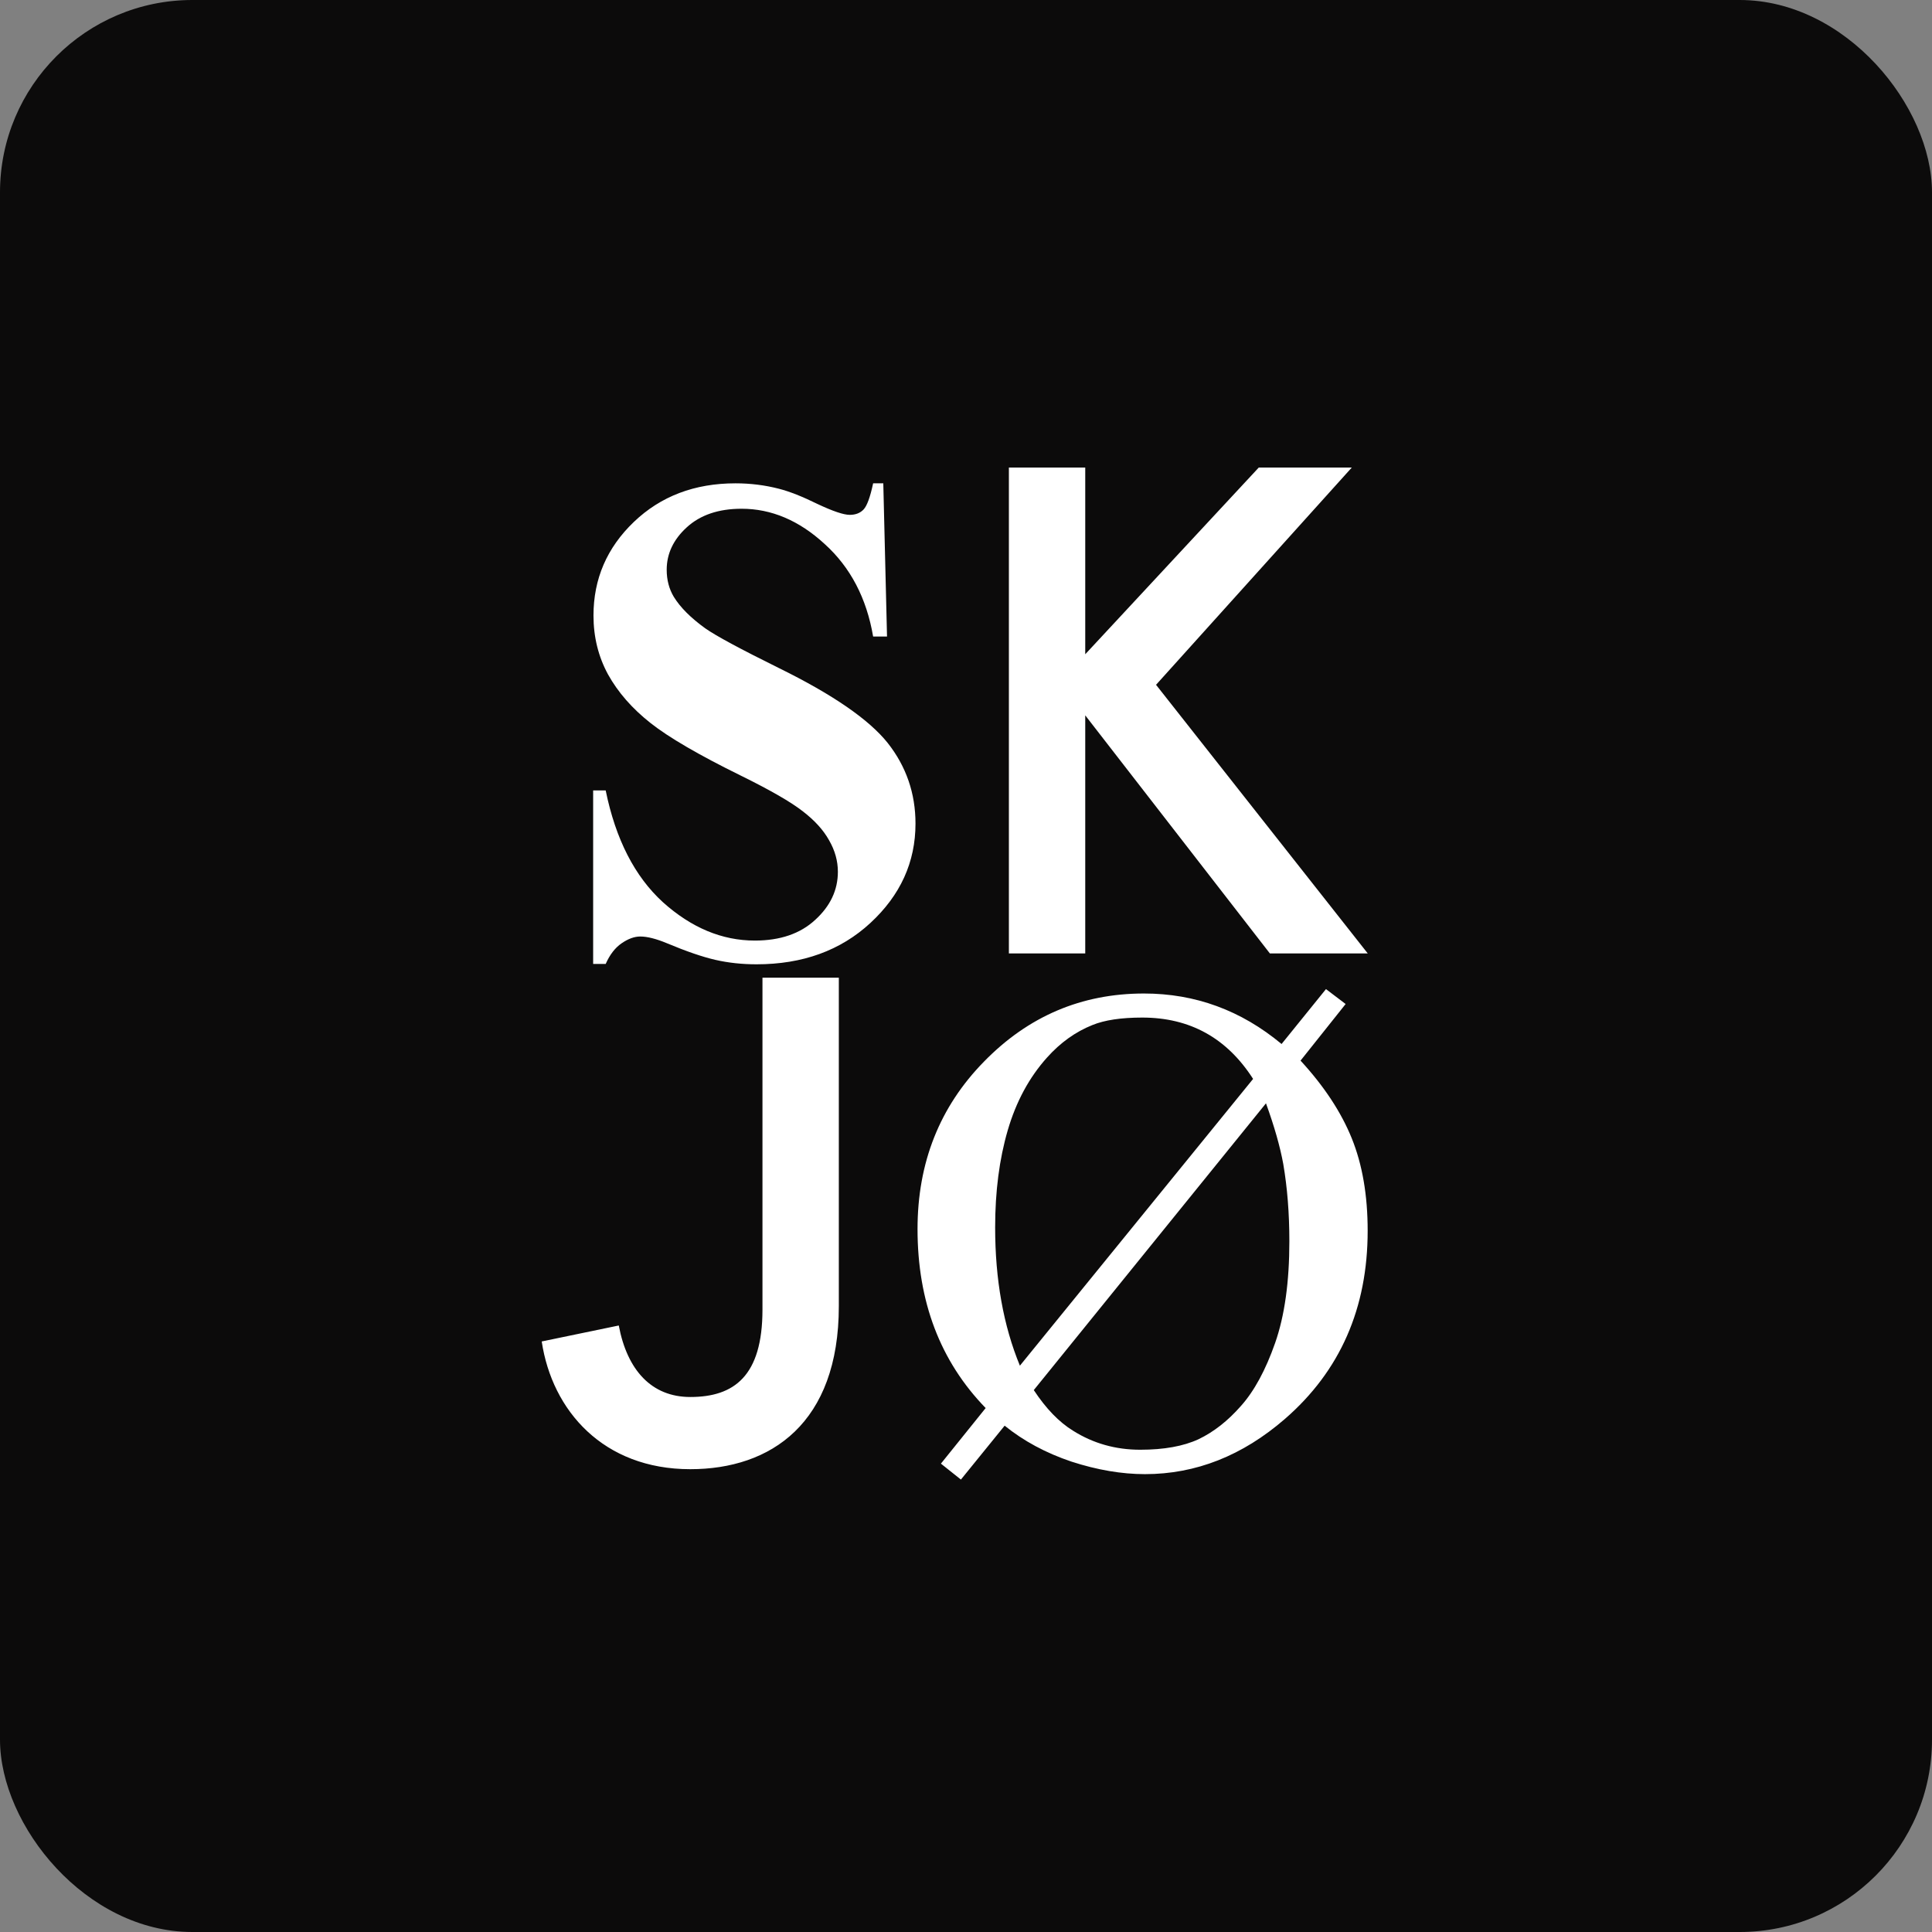 <svg width="231" height="231" viewBox="0 0 231 231" fill="none" xmlns="http://www.w3.org/2000/svg">
<rect x="0" y="0" width="231" height="231" fill="#808080" stroke="none"/>
<g clip-path="url(#clip0_2563_3)">
<rect width="231" height="231" rx="23" fill="#0C0B0B"/>
<path d="M105.611 57.789L106.057 76.107H104.396C103.612 71.514 101.68 67.826 98.6 65.043C95.547 62.233 92.237 60.828 88.671 60.828C85.915 60.828 83.727 61.571 82.106 63.057C80.511 64.516 79.714 66.205 79.714 68.123C79.714 69.339 79.998 70.42 80.565 71.365C81.349 72.635 82.605 73.891 84.335 75.134C85.604 76.026 88.536 77.606 93.129 79.876C99.559 83.037 103.896 86.023 106.138 88.832C108.354 91.642 109.461 94.858 109.461 98.478C109.461 103.071 107.665 107.029 104.071 110.353C100.505 113.649 95.966 115.297 90.454 115.297C88.725 115.297 87.09 115.121 85.55 114.77C84.01 114.419 82.079 113.757 79.755 112.784C78.458 112.244 77.391 111.974 76.553 111.974C75.851 111.974 75.108 112.244 74.324 112.784C73.541 113.325 72.906 114.149 72.419 115.256H70.92V94.506H72.419C73.608 100.342 75.891 104.8 79.269 107.88C82.673 110.933 86.334 112.46 90.251 112.46C93.278 112.46 95.682 111.636 97.465 109.988C99.276 108.34 100.181 106.421 100.181 104.233C100.181 102.936 99.829 101.68 99.127 100.464C98.451 99.248 97.411 98.1 96.006 97.019C94.601 95.911 92.116 94.479 88.549 92.723C83.551 90.264 79.957 88.171 77.769 86.441C75.581 84.712 73.892 82.78 72.703 80.646C71.541 78.512 70.96 76.161 70.96 73.594C70.96 69.217 72.568 65.489 75.783 62.409C78.998 59.329 83.051 57.789 87.941 57.789C89.725 57.789 91.454 58.005 93.129 58.437C94.399 58.761 95.939 59.369 97.749 60.261C99.586 61.125 100.87 61.558 101.599 61.558C102.302 61.558 102.855 61.342 103.261 60.909C103.666 60.477 104.044 59.437 104.396 57.789H105.611ZM120.627 55.9V114H129.757V85.531L151.835 114H163.538L138.223 81.879L161.629 55.9H150.507L129.757 78.227V55.9L120.627 55.9ZM91.165 156.574C91.165 164.542 87.762 167.032 82.533 167.032C77.885 167.032 74.98 163.795 73.984 158.483L64.771 160.392C66.016 168.692 72.158 175.664 82.533 175.664C92.161 175.664 100.295 170.186 100.295 156.159V116.9H91.165V156.574ZM153.231 124.827L158.54 118.262L160.891 120.045L155.5 126.813C158.31 129.866 160.35 132.96 161.62 136.094C162.89 139.228 163.525 142.916 163.525 147.158C163.525 156.425 160.229 163.923 153.636 169.65C148.557 174.054 142.978 176.256 136.898 176.256C134.116 176.256 131.184 175.757 128.104 174.757C125.051 173.73 122.39 172.298 120.12 170.461L114.892 176.905L112.501 175L117.851 168.354C112.42 162.761 109.705 155.628 109.705 146.955C109.705 139.012 112.352 132.338 117.648 126.935C122.944 121.504 129.32 118.789 136.777 118.789C142.91 118.789 148.395 120.801 153.231 124.827ZM149.827 129.001C146.693 124.111 142.275 121.666 136.574 121.666C134.062 121.666 132.076 121.963 130.617 122.558C128.59 123.368 126.78 124.665 125.186 126.448C123.052 128.826 121.485 131.73 120.485 135.162C119.485 138.593 118.985 142.457 118.985 146.752C118.985 152.994 119.972 158.505 121.944 163.288L149.827 129.001ZM151.367 131.919L123.605 166.206C125.064 168.421 126.632 170.042 128.307 171.069C130.711 172.582 133.386 173.338 136.331 173.338C139.168 173.338 141.492 172.92 143.302 172.082C145.112 171.217 146.801 169.894 148.368 168.11C149.962 166.327 151.326 163.814 152.461 160.572C153.596 157.33 154.163 153.277 154.163 148.414C154.163 145.091 153.92 142.011 153.434 139.174C153.055 137.093 152.366 134.675 151.367 131.919Z" fill="white"/>
</g>
<defs>
<clipPath id="clip0_2563_3">
<rect width="231" height="231" rx="23" fill="white"/>
</clipPath>
</defs>
</svg>